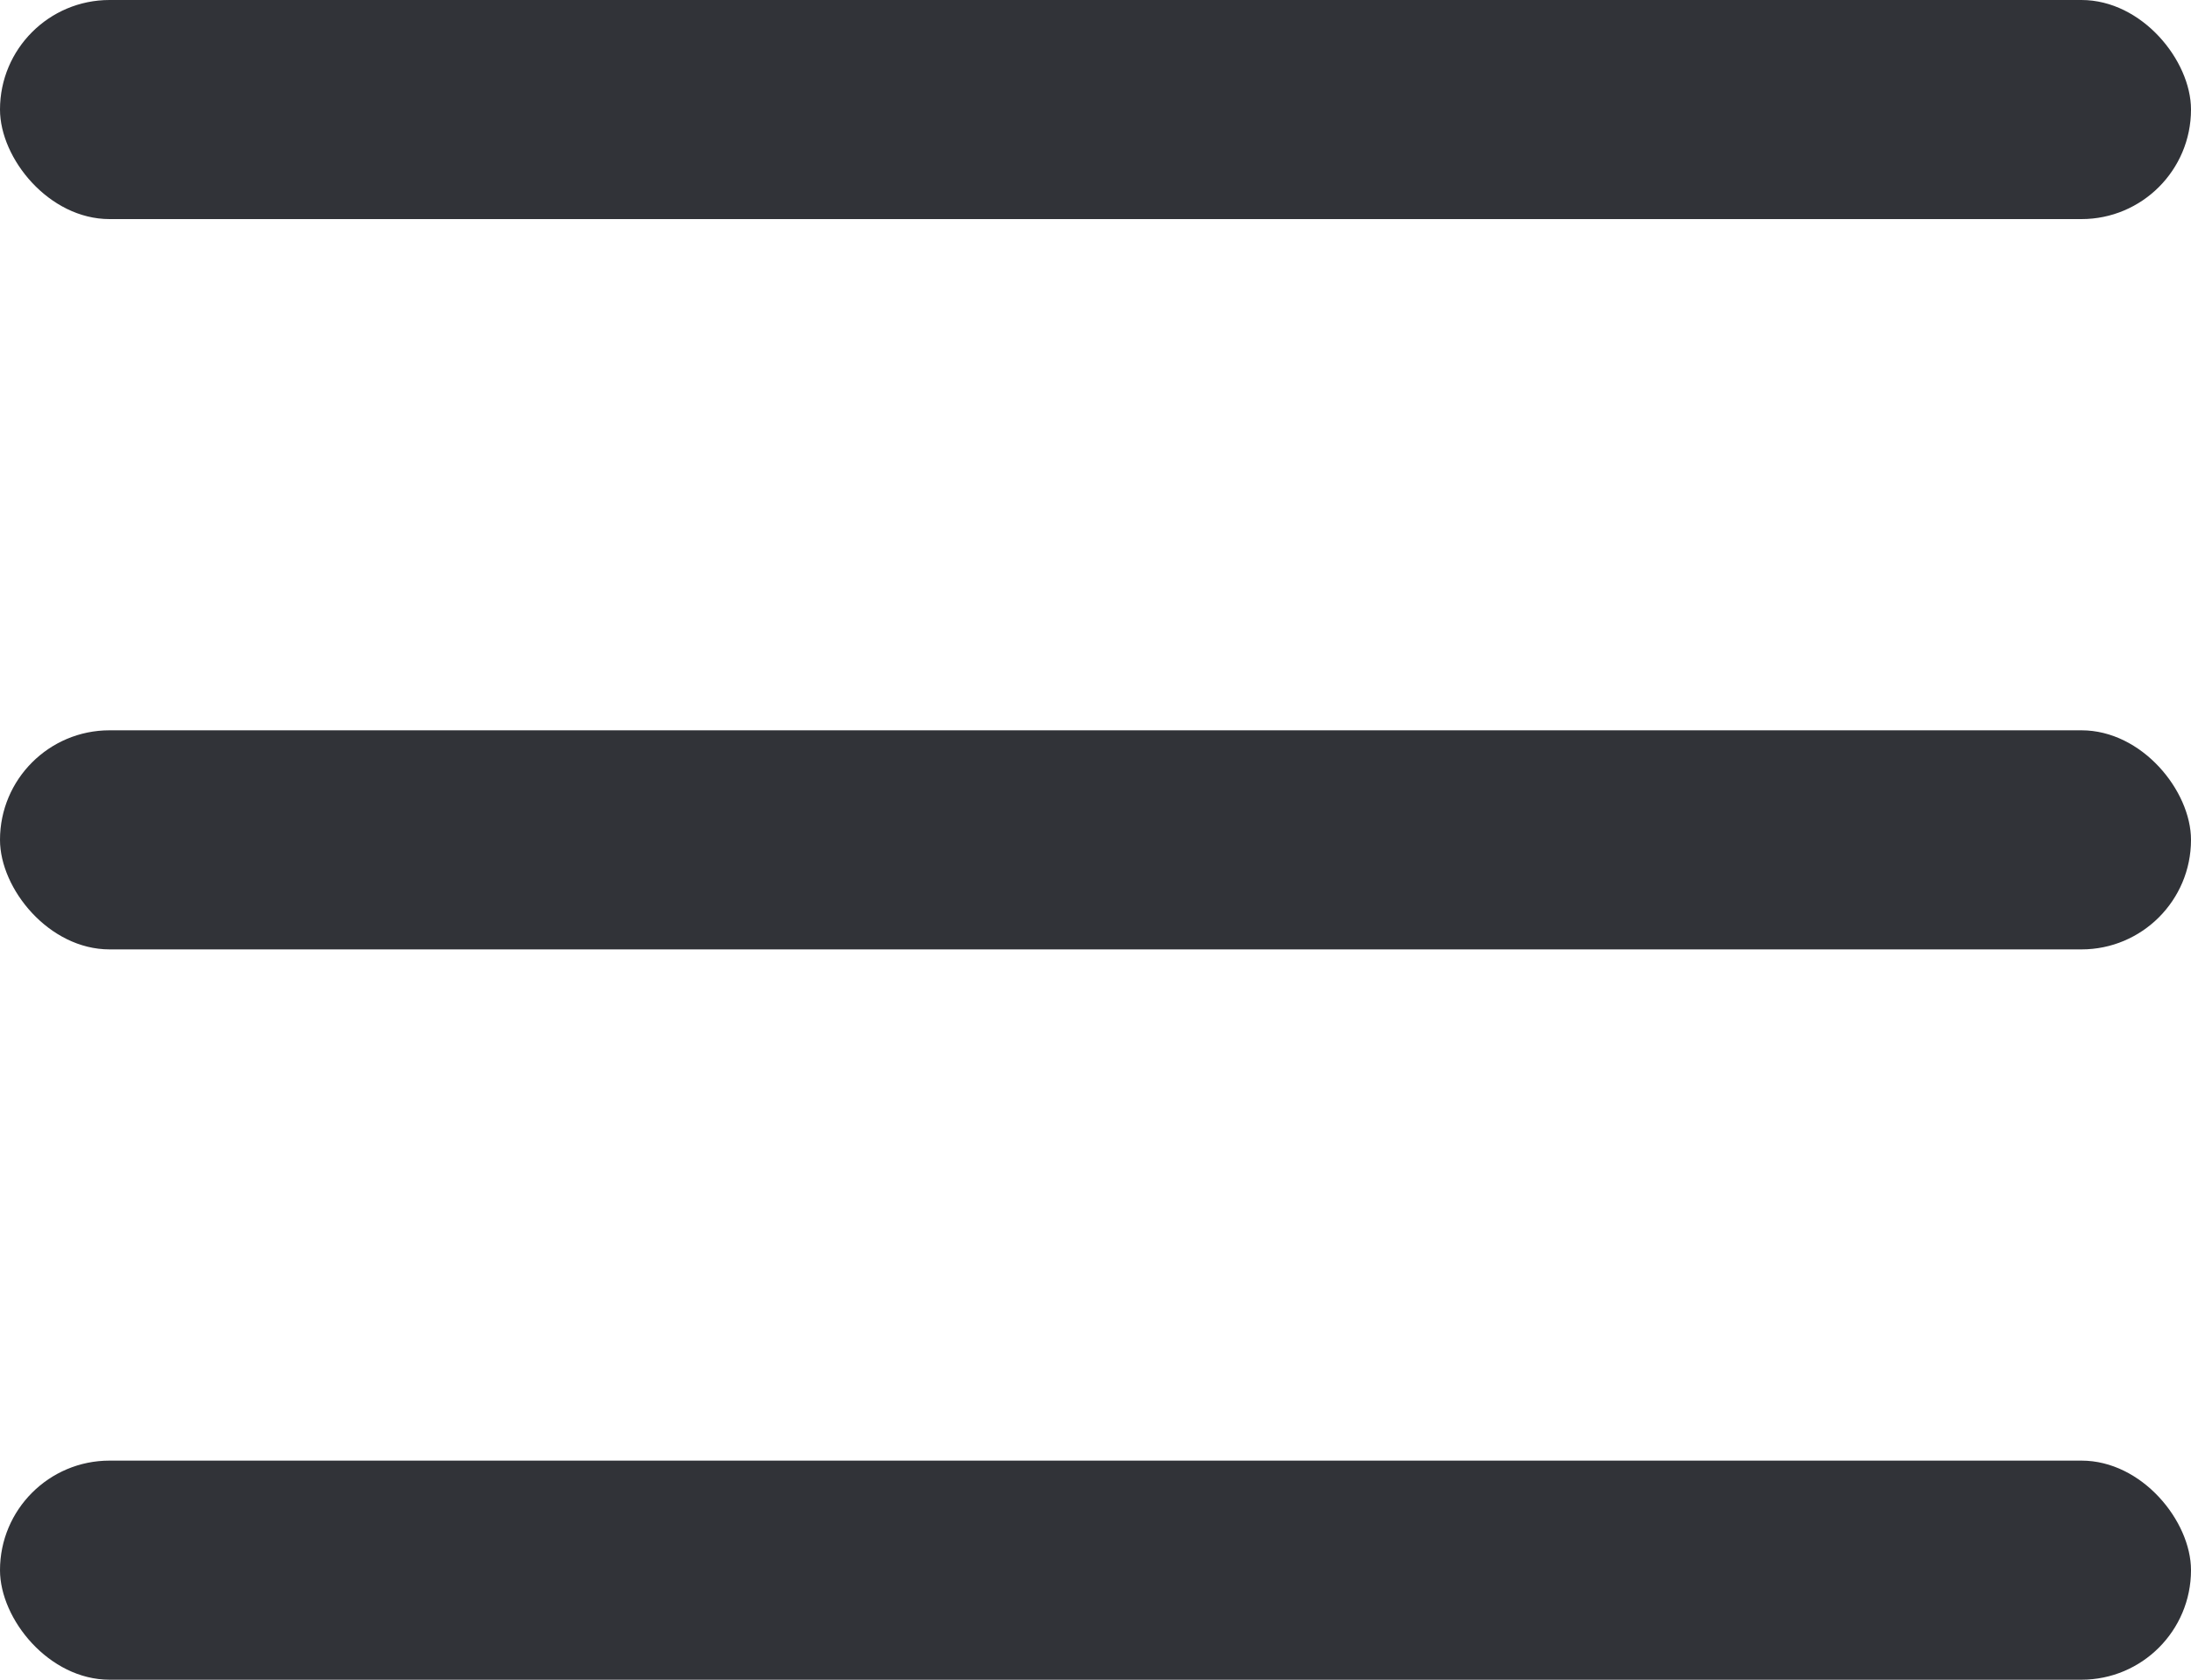 <svg width="30" height="23" viewBox="0 0 30 23" fill="none" xmlns="http://www.w3.org/2000/svg">
<rect width="30" height="3" rx="1.5" fill="#313338"/>
<rect y="10" width="30" height="3" rx="1.5" fill="#313338"/>
<rect y="20" width="30" height="3" rx="1.5" fill="#313338"/>
</svg>
